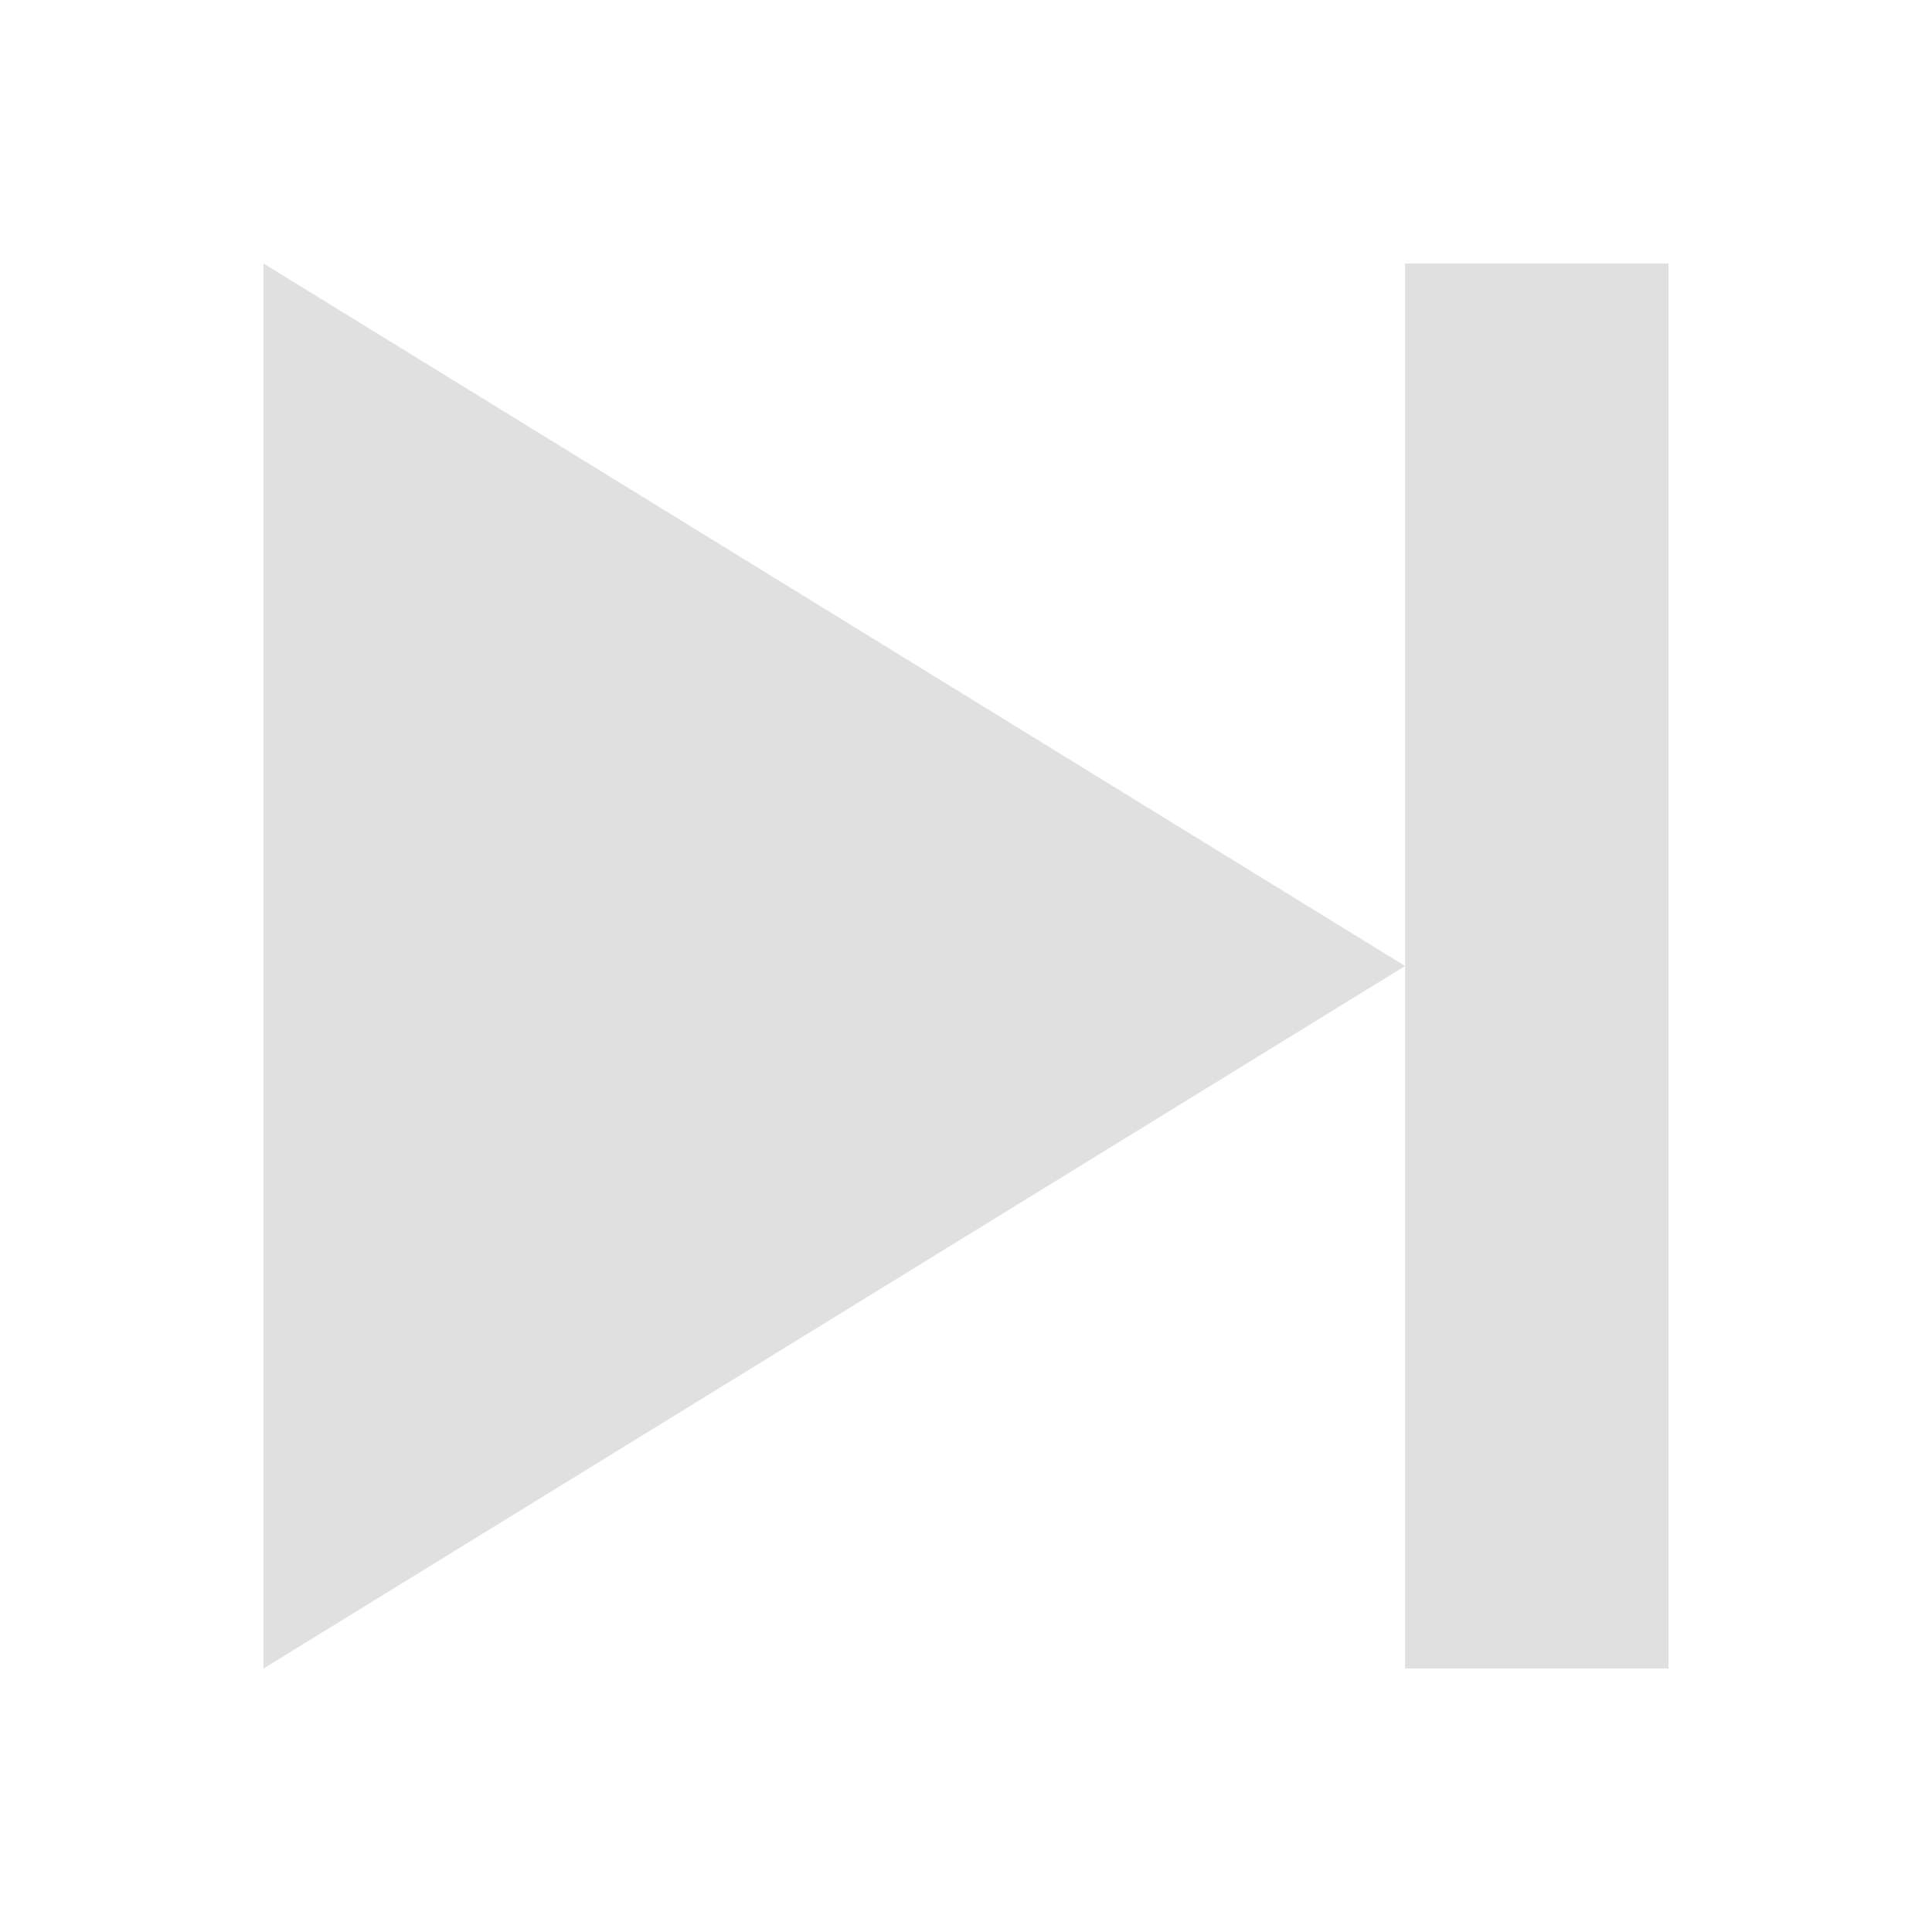 <?xml version="1.0" encoding="UTF-8" standalone="no"?>
<!-- Created with Inkscape (http://www.inkscape.org/) -->

<svg
     xmlns:dc="http://purl.org/dc/elements/1.1/"
     xmlns:cc="http://creativecommons.org/ns#"
     xmlns:rdf="http://www.w3.org/1999/02/22-rdf-syntax-ns#"
     xmlns:svg="http://www.w3.org/2000/svg"
     xmlns="http://www.w3.org/2000/svg"
     xmlns:sodipodi="http://sodipodi.sourceforge.net/DTD/sodipodi-0.dtd"
     xmlns:inkscape="http://www.inkscape.org/namespaces/inkscape"
     version="1.0"
     width="22"
     height="22"
     id="svg7229"
     inkscape:version="0.91 r13725"
     sodipodi:docname="media.svgz">
    <sodipodi:namedview
         pagecolor="#323232"
         bordercolor="#666666"
         borderopacity="1"
         objecttolerance="10"
         gridtolerance="10"
         guidetolerance="10"
         inkscape:pageopacity="0"
         inkscape:pageshadow="2"
         inkscape:window-width="640"
         inkscape:window-height="480"
         id="namedview124"
         showgrid="false"
         fit-margin-top="0"
         fit-margin-left="0"
         fit-margin-right="0"
         fit-margin-bottom="0"
         inkscape:zoom="4"
         inkscape:cx="82.273471"
         inkscape:cy="39.747049"
         inkscape:current-layer="media-eject"
         showborder="false">
        <inkscape:grid
             type="xygrid"
             id="grid3452"
             originx="66"
             originy="-44"
             empspacing="11" />
    </sodipodi:namedview>
    <defs
	    id="defs7231">
	<style
	    type="text/css"
            id="current-color-scheme" />
        <linearGradient
             id="linearGradient4158">
            <stop
                 id="stop4160"
                 style="stop-color:#888888;stop-opacity:1"
                 offset="0" />
            <stop
                 id="stop4162"
                 style="stop-color:#232323;stop-opacity:1"
                 offset="1" />
        </linearGradient>
        <radialGradient
             cx="53.198"
             cy="59.187"
             r="40.029"
             id="radialGradient3163-0"
             gradientUnits="userSpaceOnUse"
             gradientTransform="matrix(0.667,0,0,0.757,20.721,14.064)">
            <stop
                 id="stop3165-44"
                 style="stop-color:#ff1616;stop-opacity:1"
                 offset="0" />
            <stop
                 id="stop4680"
                 style="stop-color:#ed0003;stop-opacity:1"
                 offset="0.514" />
            <stop
                 id="stop3175-4"
                 style="stop-color:#8b0004;stop-opacity:1"
                 offset="1" />
        </radialGradient>
    </defs>
    <g
         id="media-playback-start"
         transform="translate(66,44)">
        <rect
             style="opacity:0.25;fill:none;fill-opacity:1;stroke:none;stroke-width:2;stroke-linecap:round;stroke-linejoin:round;stroke-miterlimit:4;stroke-dasharray:none;stroke-opacity:1"
             id="rect3387"
             width="22"
             height="22"
             x="-66"
             y="-77" />
        <path
             sodipodi:nodetypes="cccc"
             inkscape:connector-curvature="0"
             id="path3395"
             d="m -47,-66 -14,-8 0,16 z"
             style="opacity:1;fill:#e0e0e0;fill-opacity:1;stroke:none;stroke-width:2;stroke-linecap:round;stroke-linejoin:round;stroke-miterlimit:4;stroke-dasharray:none;stroke-opacity:1"
             class="ColorScheme-Text" />
    </g>
    <g
         id="media-playback-pause"
         transform="translate(66,44)">
        <rect
             y="-77"
             x="-33"
             height="22"
             width="22"
             id="rect3385"
             style="opacity:0.25;fill:none;fill-opacity:1;stroke:none;stroke-width:2;stroke-linecap:round;stroke-linejoin:round;stroke-miterlimit:4;stroke-dasharray:none;stroke-opacity:1" />
        <path
             id="rect4199"
             style="opacity:1;fill:#e0e0e0;fill-opacity:1;stroke:none;stroke-width:2;stroke-linecap:round;stroke-linejoin:round;stroke-miterlimit:4;stroke-dasharray:none;stroke-opacity:1"
             d="m -20,-74 6,0 0,16 -6,0 z m -10,0 6,0 0,16 -6,0 z"
             class="ColorScheme-Text"
             inkscape:connector-curvature="0" />
    </g>
    <g
         id="media-playback-stop"
         transform="translate(66,44)">
        <rect
             style="opacity:0.25;fill:none;fill-opacity:1;stroke:none;stroke-width:2;stroke-linecap:round;stroke-linejoin:round;stroke-miterlimit:4;stroke-dasharray:none;stroke-opacity:1"
             id="rect3383"
             width="22"
             height="22"
             x="0"
             y="-77" />
        <rect
             y="-74"
             x="3"
             height="16"
             width="16"
             id="rect4201"
             style="opacity:1;fill:#e0e0e0;fill-opacity:1;stroke:none;stroke-width:2;stroke-linecap:round;stroke-linejoin:round;stroke-miterlimit:4;stroke-dasharray:none;stroke-opacity:1"
             class="ColorScheme-Text" />
    </g>
    <g
         id="media-skip-forward"
         transform="translate(66,44)">
        <rect
             y="-44"
             x="-66"
             height="22"
             width="22"
             id="rect3381"
             style="opacity:0.25;fill:none;fill-opacity:1;stroke:none;stroke-width:2;stroke-linecap:round;stroke-linejoin:round;stroke-miterlimit:4;stroke-dasharray:none;stroke-opacity:1" />
        <path
             id="rect4207"
             style="opacity:1;fill:#e0e0e0;fill-opacity:1;stroke:none;stroke-width:2;stroke-linecap:round;stroke-linejoin:round;stroke-miterlimit:4;stroke-dasharray:none;stroke-opacity:1"
             d="m -50,-41 3,0 0,16 -3,0 z m -13,16 0,-16 13,8 z"
             class="ColorScheme-Text"
             inkscape:connector-curvature="0" />
    </g>
    <g
         id="media-seek-forward"
         transform="translate(66,44)">
        <rect
             style="opacity:0.25;fill:none;fill-opacity:1;stroke:none;stroke-width:2;stroke-linecap:round;stroke-linejoin:round;stroke-miterlimit:4;stroke-dasharray:none;stroke-opacity:1"
             id="rect3379"
             width="22"
             height="22"
             x="-33"
             y="-44" />
        <path
             id="path4211"
             style="opacity:1;fill:#e0e0e0;fill-opacity:1;stroke:none;stroke-width:2;stroke-linecap:round;stroke-linejoin:round;stroke-miterlimit:4;stroke-dasharray:none;stroke-opacity:1"
             d="m -22,-25 0,-16 8,8 z m -8,0 0,-16 8,8 z"
             class="ColorScheme-Text"
             inkscape:connector-curvature="0" />
    </g>
    <g
         id="media-eject"
         transform="translate(66,44)">
        <rect
             y="-44"
             x="0"
             height="22"
             width="22"
             id="rect3377"
             style="opacity:0.25;fill:none;fill-opacity:1;stroke:none;stroke-width:2;stroke-linecap:round;stroke-linejoin:round;stroke-miterlimit:4;stroke-dasharray:none;stroke-opacity:1" />
        <path
             id="rect4215"
             style="opacity:1;fill:#e0e0e0;fill-opacity:1;stroke:none;stroke-width:2;stroke-linecap:round;stroke-linejoin:round;stroke-miterlimit:4;stroke-dasharray:none;stroke-opacity:1"
             d="m 3,-30 16,0 0,3 -16,0 z m 0,-2 8,-8 8,8 z"
             class="ColorScheme-Text"
             inkscape:connector-curvature="0" />
    </g>
    <g
         id="media-skip-backward"
         inkscape:label=""
         transform="translate(66,44)">
        <rect
             y="-110"
             x="0"
             height="22"
             width="22"
             id="rect3389"
             style="opacity:0.25;fill:none;fill-opacity:1;stroke:none;stroke-width:2;stroke-linecap:round;stroke-linejoin:round;stroke-miterlimit:4;stroke-dasharray:none;stroke-opacity:1" />
        <path
             id="rect4219"
             transform="scale(-1,1)"
             style="opacity:1;fill:#e0e0e0;fill-opacity:1;stroke:none;stroke-width:2;stroke-linecap:round;stroke-linejoin:round;stroke-miterlimit:4;stroke-dasharray:none;stroke-opacity:1"
             d="m -6,-107 3,0 0,16 -3,0 z m -13,16 0,-16 13,8 z"
             class="ColorScheme-Text"
             inkscape:connector-curvature="0" />
    </g>
    <g
         id="media-seek-backward"
         transform="translate(66,44)">
        <rect
             style="opacity:0.25;fill:none;fill-opacity:1;stroke:none;stroke-width:2;stroke-linecap:round;stroke-linejoin:round;stroke-miterlimit:4;stroke-dasharray:none;stroke-opacity:1"
             id="rect3391"
             width="22"
             height="22"
             x="-33"
             y="-110" />
        <path
             id="path4223"
             style="opacity:1;fill:#e0e0e0;fill-opacity:1;stroke:none;stroke-width:2;stroke-linecap:round;stroke-linejoin:round;stroke-miterlimit:4;stroke-dasharray:none;stroke-opacity:1"
             d="m -22,-91 0,-16 -8,8 z m 8,0 0,-16 -8,8 z"
             class="ColorScheme-Text"
             inkscape:connector-curvature="0" />
    </g>
    <g
         id="media-record"
         transform="translate(66,44)">
        <rect
             y="-110"
             x="-66"
             height="22"
             width="22"
             id="rect3393"
             style="opacity:0.25;fill:none;fill-opacity:1;stroke:none;stroke-width:2;stroke-linecap:round;stroke-linejoin:round;stroke-miterlimit:4;stroke-dasharray:none;stroke-opacity:1" />
        <circle
             r="7"
             cy="-99"
             cx="-55"
             id="path4225"
             style="opacity:1;fill:#ff3721;fill-opacity:1;stroke:none;stroke-width:2;stroke-linecap:round;stroke-linejoin:round;stroke-miterlimit:4;stroke-dasharray:none;stroke-opacity:1" />
    </g>
</svg>
